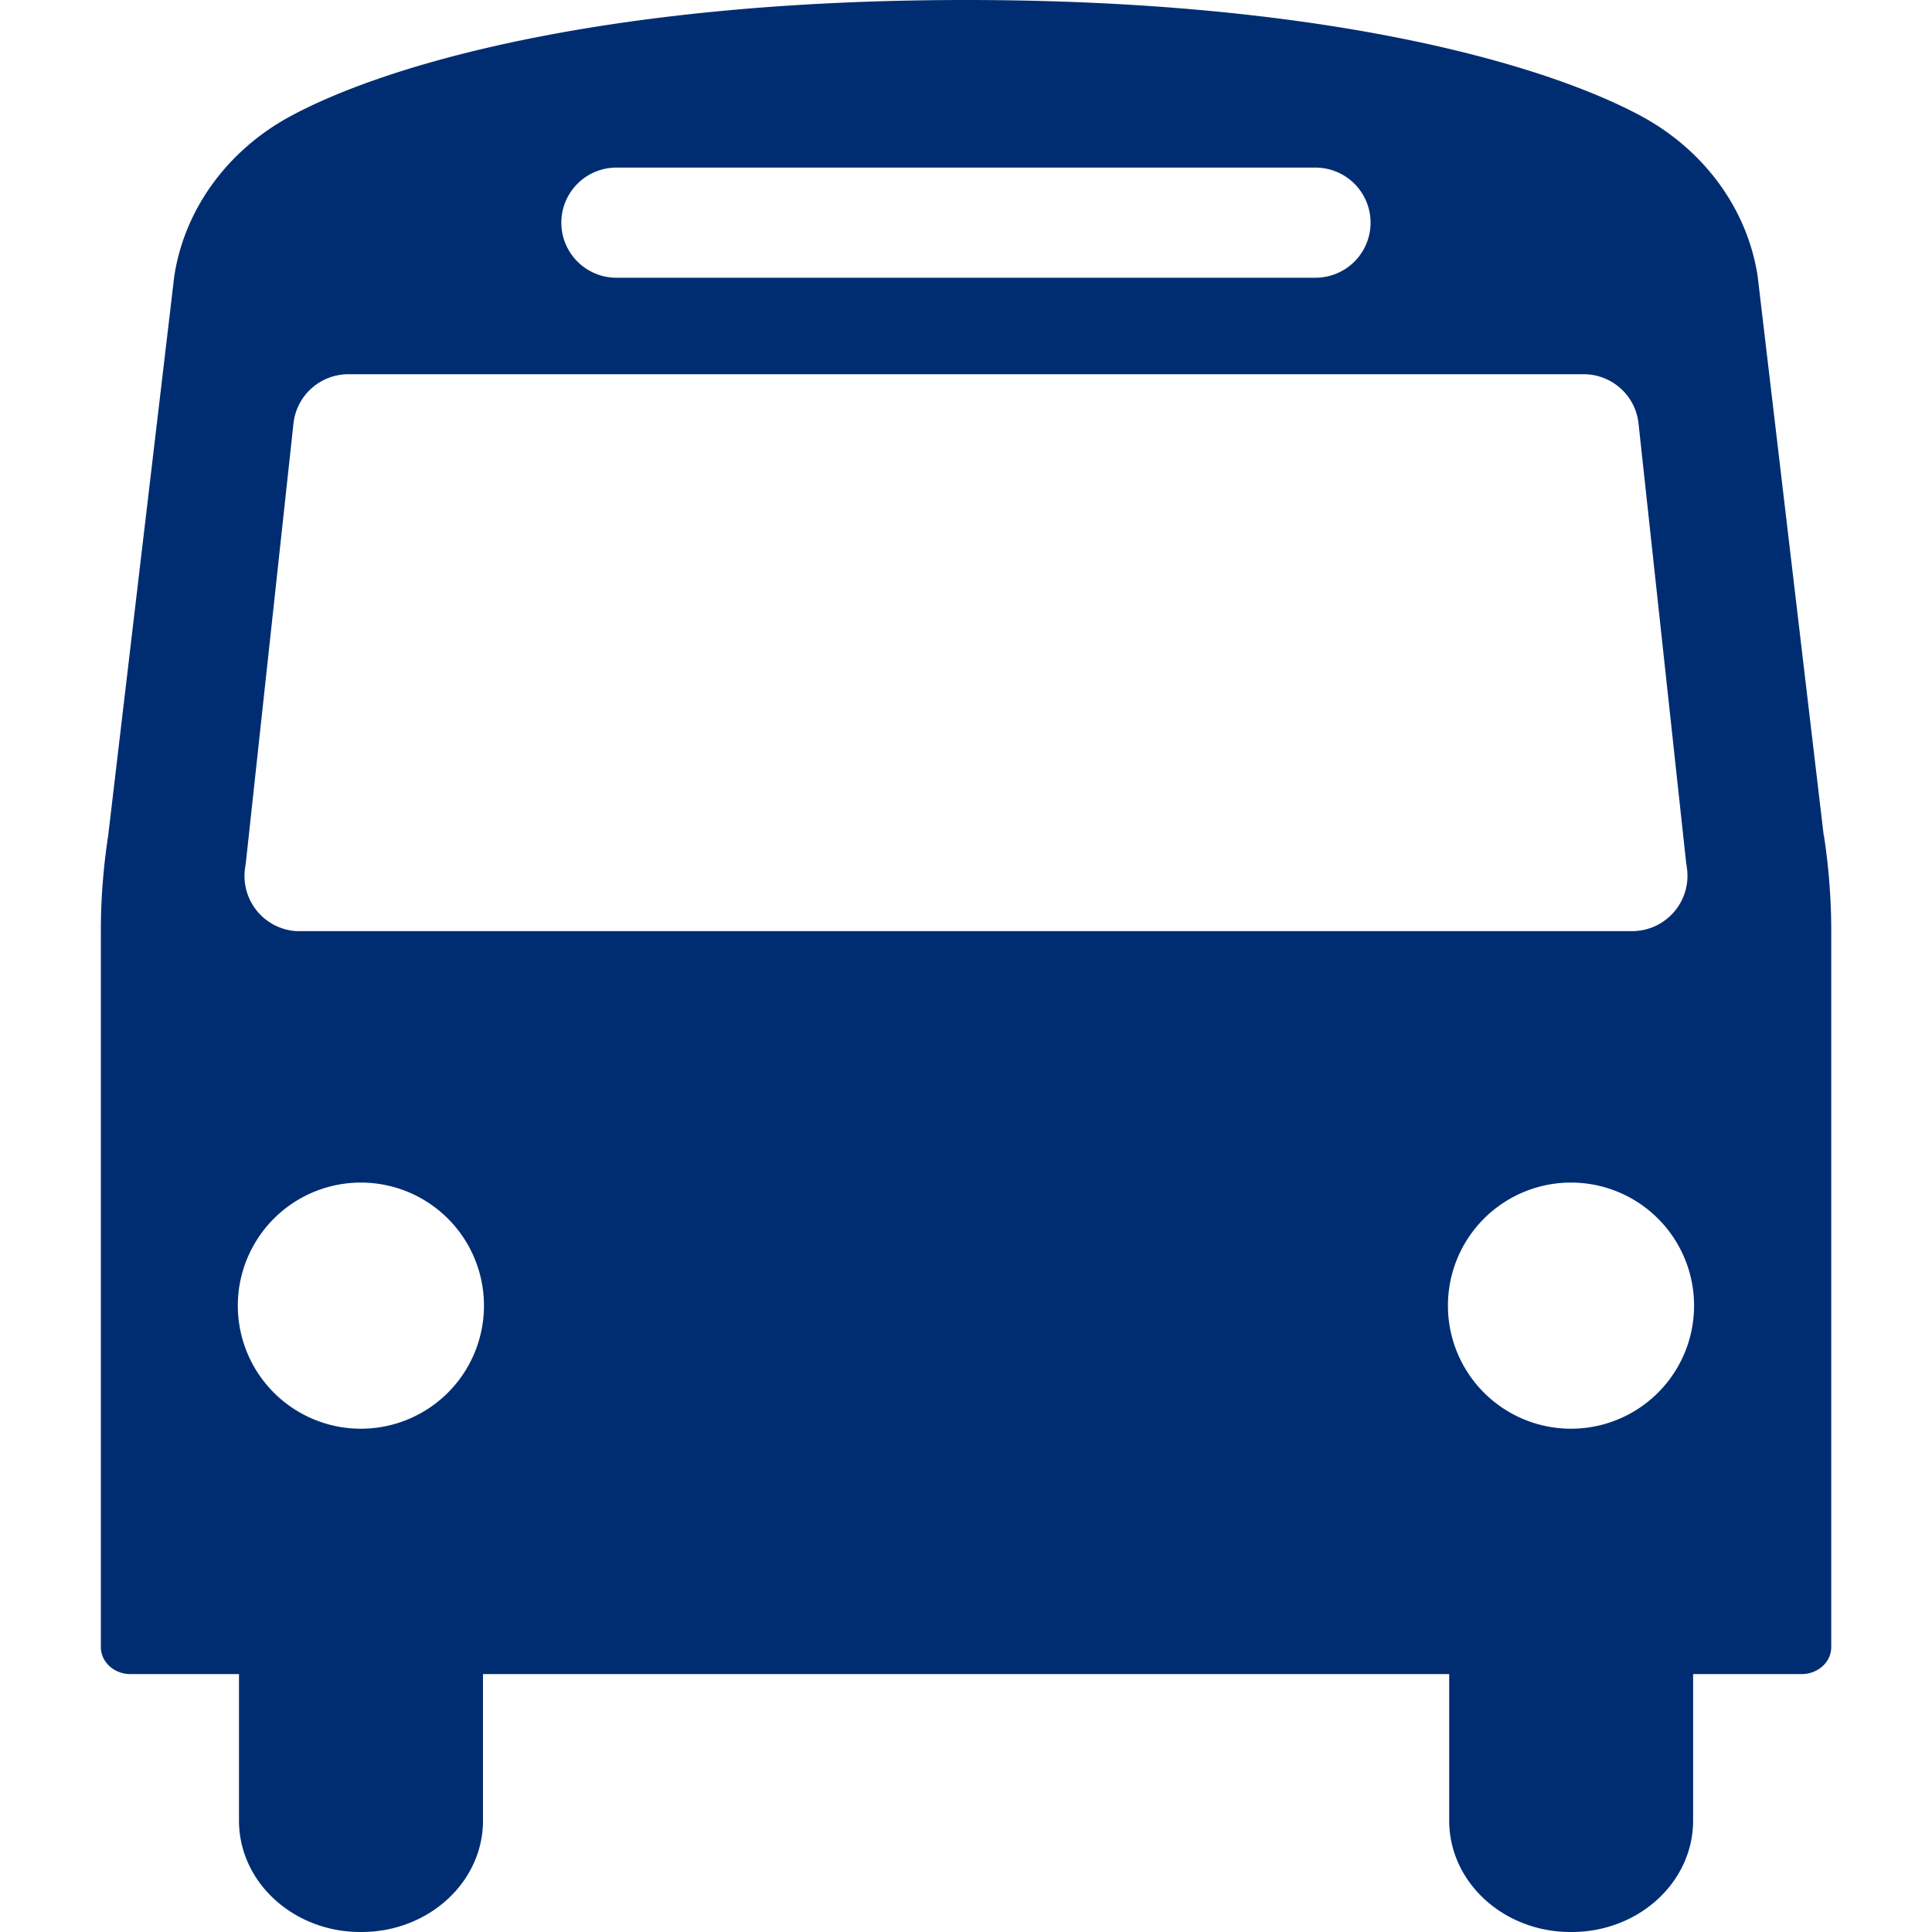 <svg xmlns="http://www.w3.org/2000/svg" fill="none" viewBox="0 0 20 20"><path fill="#002D72" d="m18.879 8.648-.684-5.79c-.106-.69-.548-1.3-1.203-1.655C15.942.636 13.626 0 10 0 6.373 0 4.057.636 3.007 1.203c-.655.354-1.097.965-1.203 1.656l-.684 5.79c-.05.327-.076.657-.076.988v7.413c0 .155.137.28.306.28h1.124v1.517c0 .637.563 1.153 1.257 1.153h.011C4.436 20 5 19.484 5 18.847V17.33h10.002v1.517c0 .637.562 1.153 1.256 1.153h.012c.694 0 1.257-.516 1.257-1.153V17.33h1.124c.169 0 .306-.125.306-.28V9.637c0-.331-.026-.661-.076-.989h-.001ZM6.381 1.735h7.237a.57.57 0 1 1 0 1.14H6.381a.57.57 0 1 1 0-1.14ZM3.736 14.79a1.274 1.274 0 1 1 0-2.548 1.274 1.274 0 0 1 0 2.548Zm-.633-5.15a.572.572 0 0 1-.567-.647l.01-.07.002-.02.49-4.519a.572.572 0 0 1 .568-.51h12.788c.292 0 .537.22.568.51l.49 4.52.002.018.01.071a.573.573 0 0 1-.567.646H3.103Zm13.16 5.15a1.274 1.274 0 1 1 0-2.548 1.274 1.274 0 0 1 0 2.548Z"/></svg>